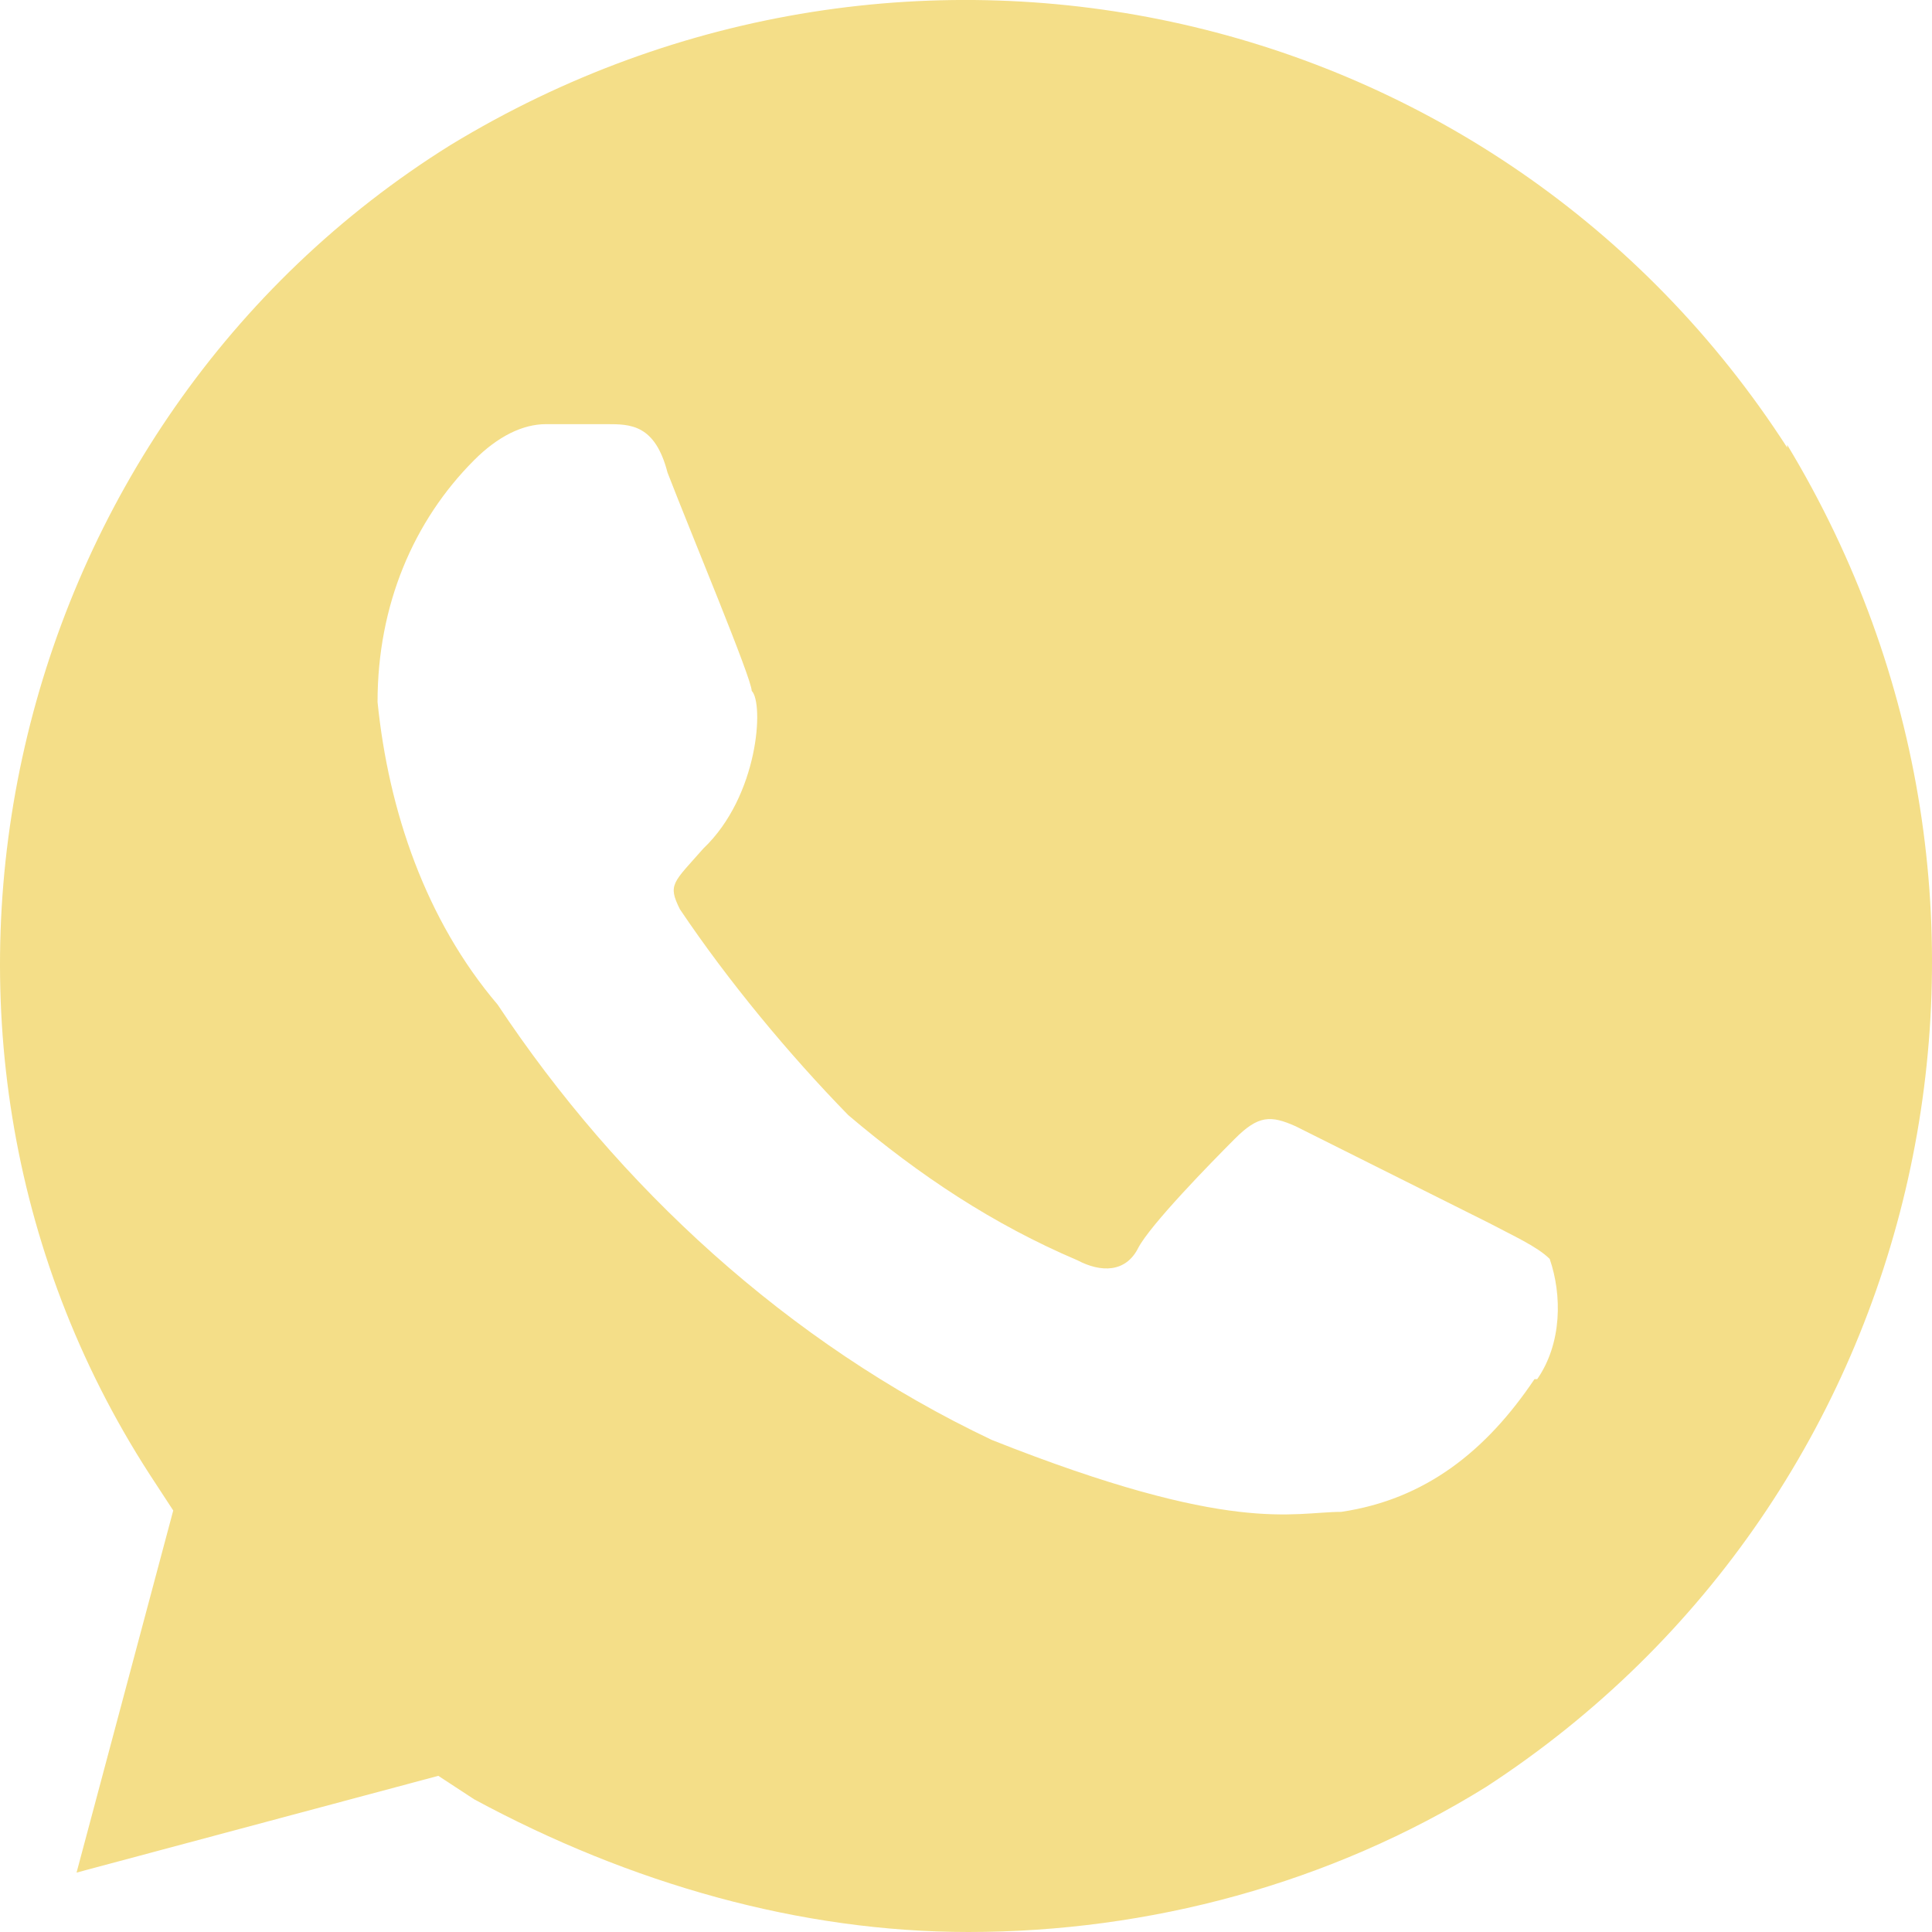<svg xmlns="http://www.w3.org/2000/svg" width="24" height="24" viewBox="0 0 24 24" fill="none">
  <path d="M22.201 5.56C18.616 -0.002 11.276 -1.651 5.599 1.8C0.059 5.251 -1.724 12.771 1.86 18.317L2.152 18.764L0.951 23.262L5.445 22.06L5.891 22.352C7.829 23.399 9.938 24 12.03 24C14.277 24 16.524 23.399 18.462 22.197C24.002 18.592 25.648 11.226 22.201 5.526V5.56ZM19.062 17.132C18.462 18.025 17.707 18.626 16.661 18.781C16.061 18.781 15.306 19.073 12.322 17.888C9.784 16.686 7.674 14.729 6.182 12.48C5.29 11.432 4.827 10.076 4.69 8.72C4.69 7.518 5.136 6.47 5.891 5.715C6.182 5.423 6.491 5.269 6.782 5.269H7.537C7.829 5.269 8.137 5.269 8.292 5.87C8.583 6.625 9.338 8.428 9.338 8.582C9.492 8.737 9.424 9.887 8.738 10.54C8.36 10.969 8.292 10.986 8.446 11.295C9.046 12.188 9.801 13.098 10.538 13.853C11.43 14.609 12.339 15.21 13.385 15.656C13.677 15.81 13.986 15.81 14.14 15.501C14.294 15.21 15.032 14.454 15.341 14.145C15.632 13.853 15.786 13.853 16.095 13.991L18.496 15.192C18.788 15.347 19.096 15.484 19.251 15.639C19.405 16.085 19.405 16.686 19.096 17.132H19.062Z" fill="#F4DE88"/>
</svg>